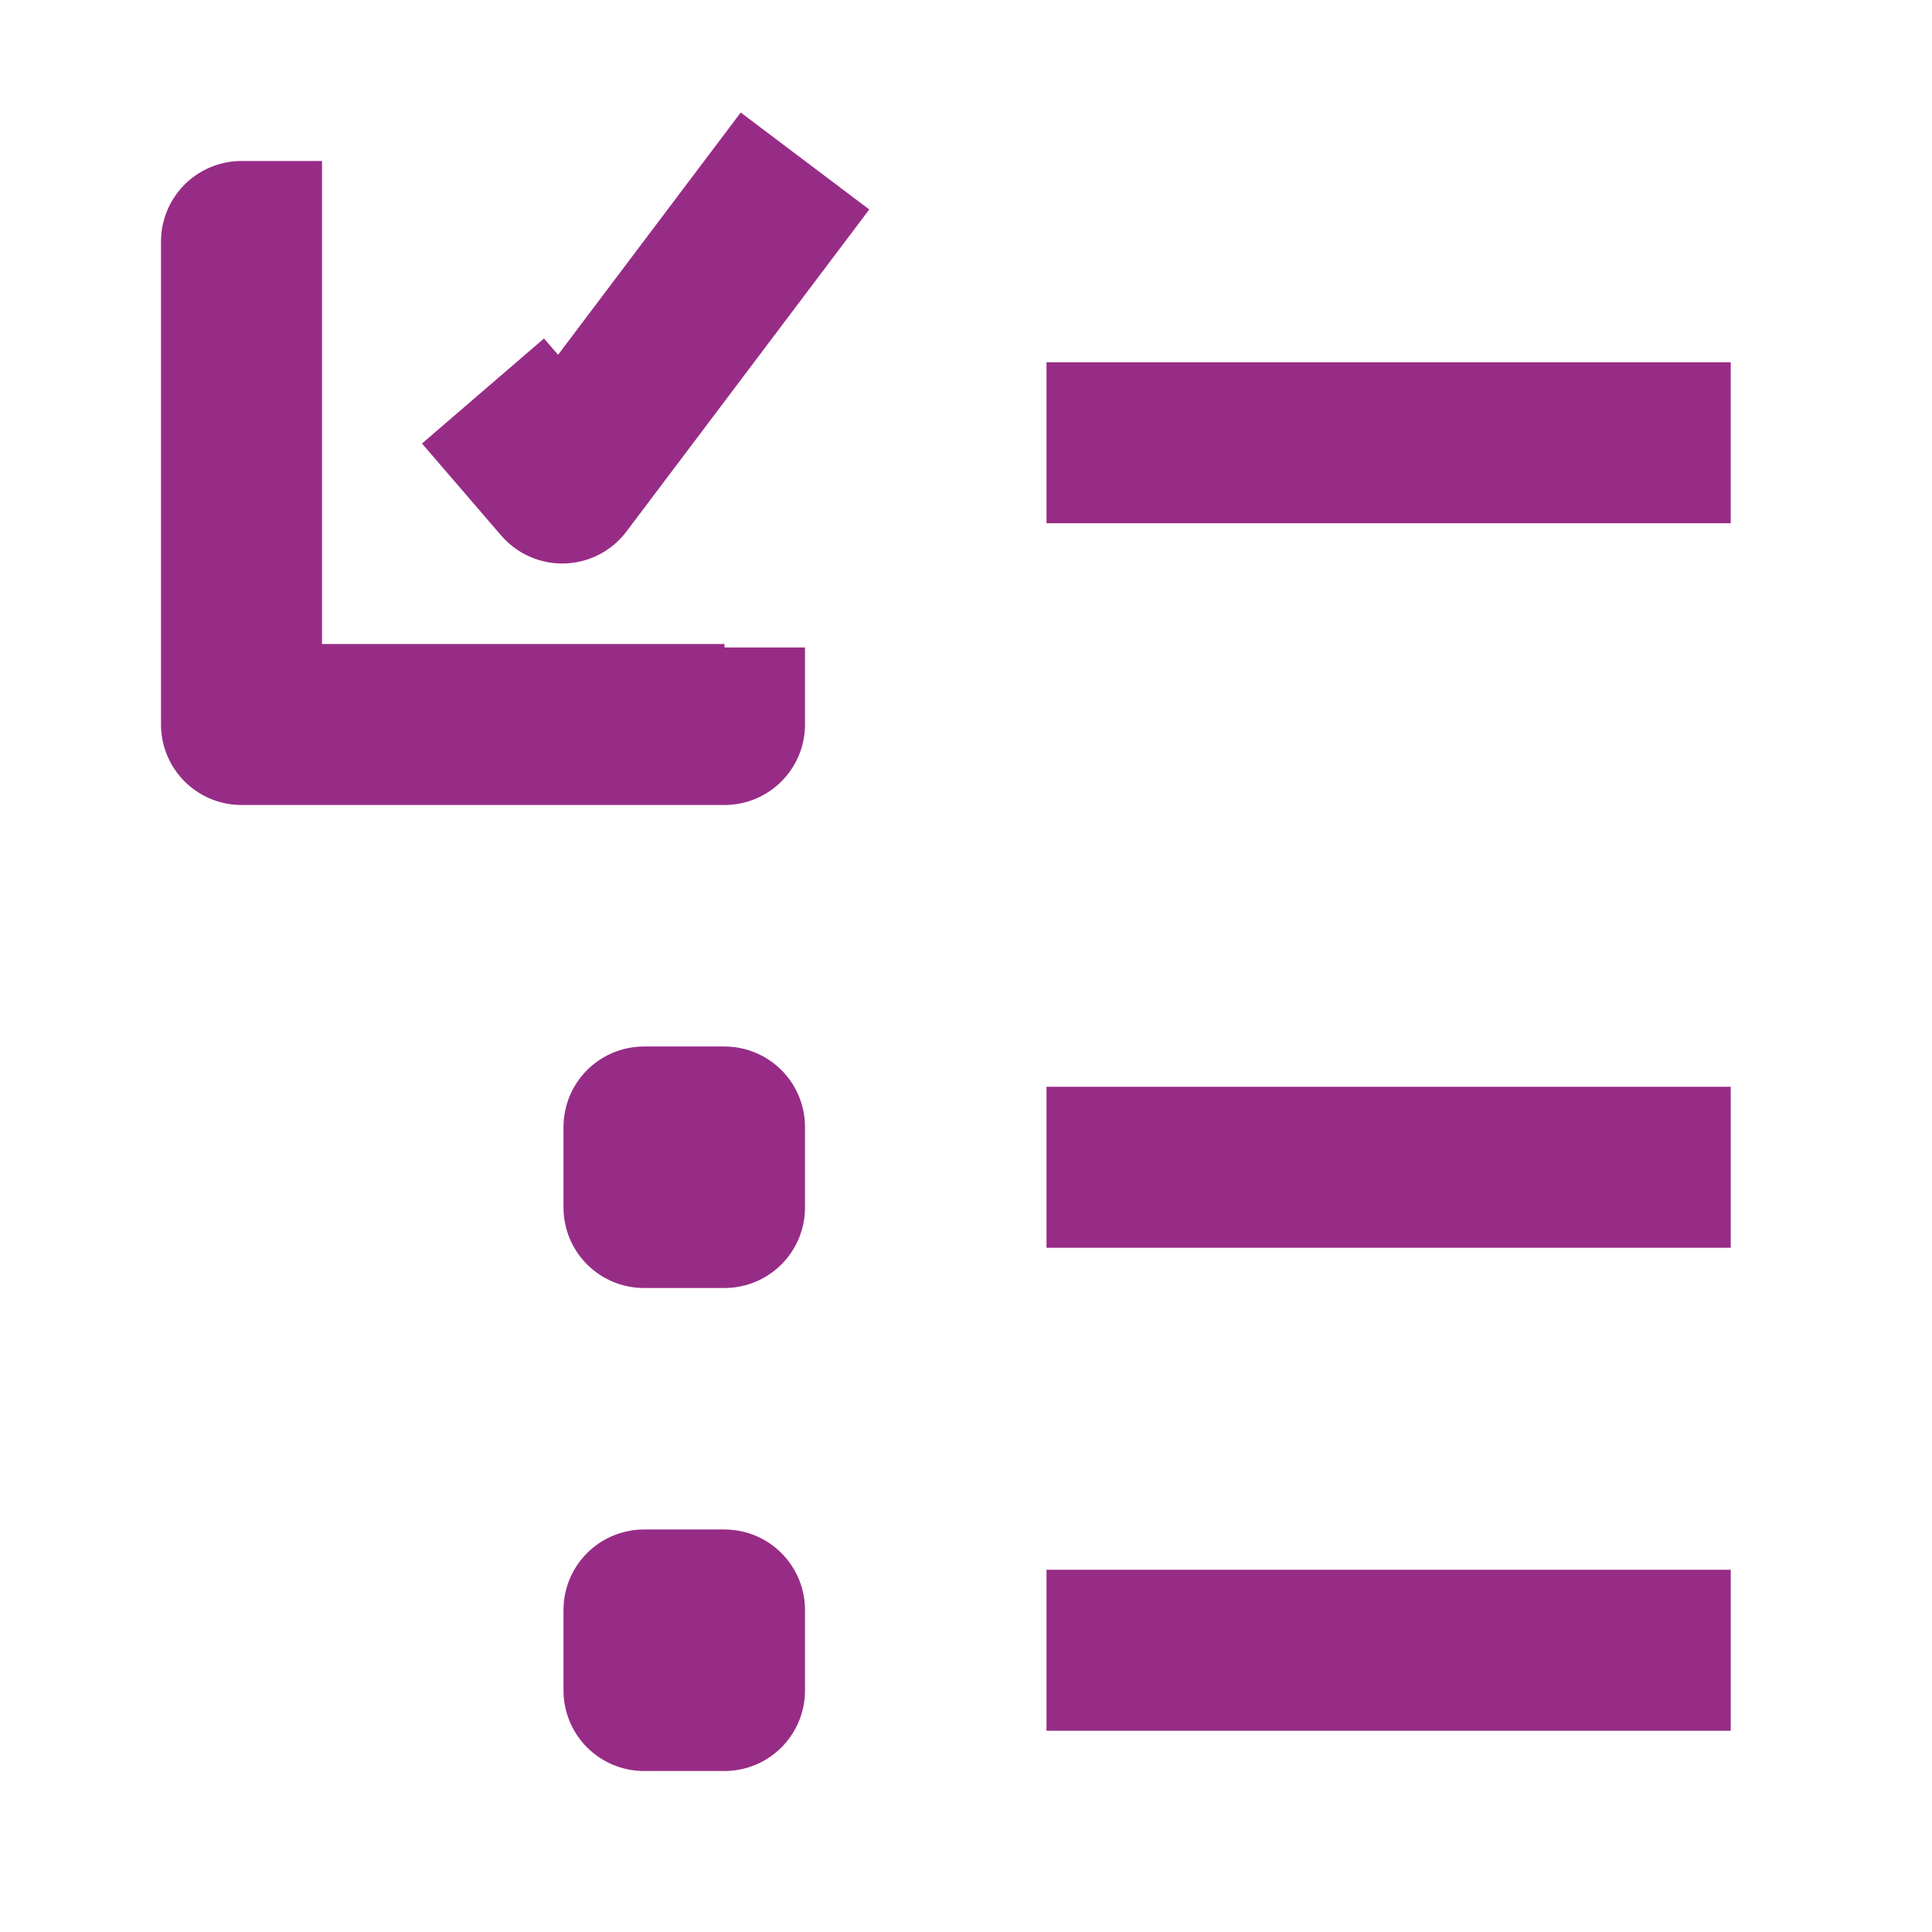 <svg xmlns="http://www.w3.org/2000/svg" width="24" height="24" fill="none" stroke="#972c86" stroke-width="2">
    <path d="M21.5 5.5H13m8.5 9H13m8.5 6H13" strokeLinecap="round" stroke-linejoin="round"/>
    <path d="M8 15v-1h1v1zm0 6v-1h1v1z" stroke-linejoin="round"/>
    <path d="M9 8.043V9H3V3h1m6-1L6.984 6 6 4.857" stroke-linejoin="round" strokeLinecap="round"/>
</svg>